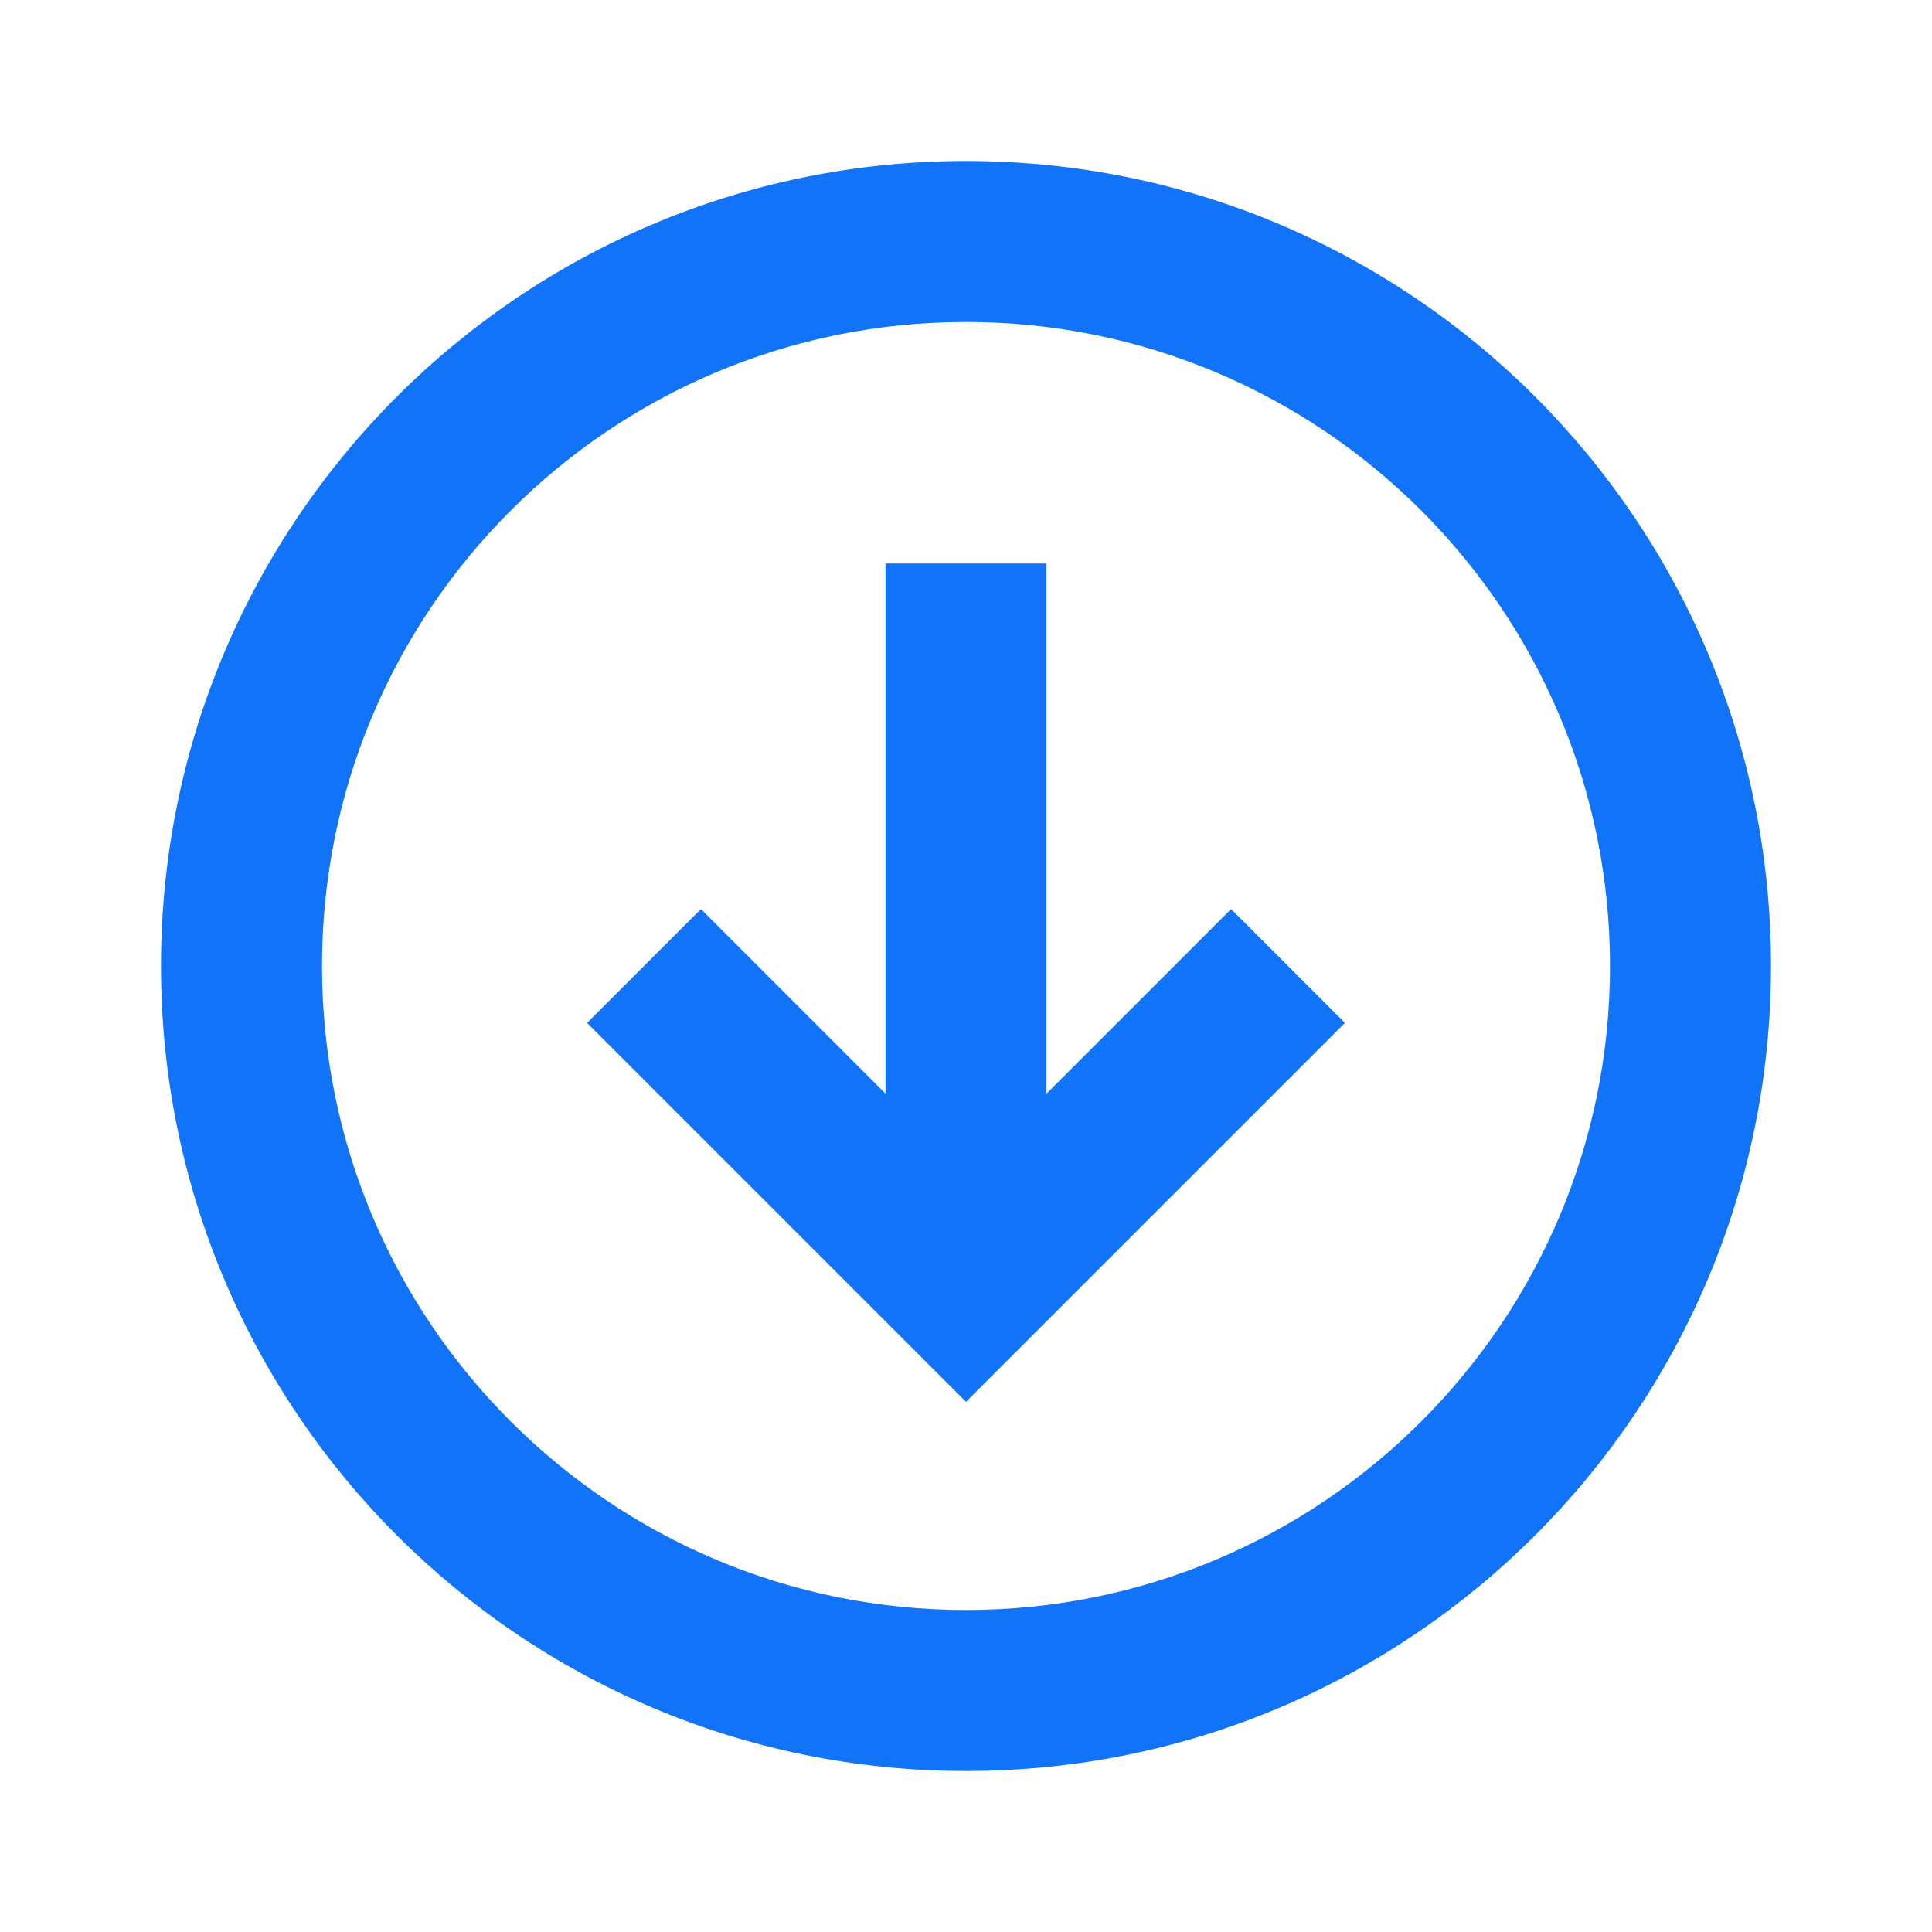 <svg xmlns="http://www.w3.org/2000/svg" xmlns:xlink="http://www.w3.org/1999/xlink" viewBox="0 0 24 24" fill="#">
  <path d="M12 2C6.477 2 2 6.477 2 12C2 17.523 6.477 22 12 22C17.523 22 22 17.523 22 12C22 6.477 17.523 2 12 2 z M 12 4C16.418 4 20 7.582 20 12C20 16.418 16.418 20 12 20C7.582 20 4 16.418 4 12C4 7.582 7.582 4 12 4 z M 11 7L11 13.586L8.707 11.293L7.293 12.707L12 17.414L16.707 12.707L15.293 11.293L13 13.586L13 7L11 7 z" fill="#1173f8" />
</svg>